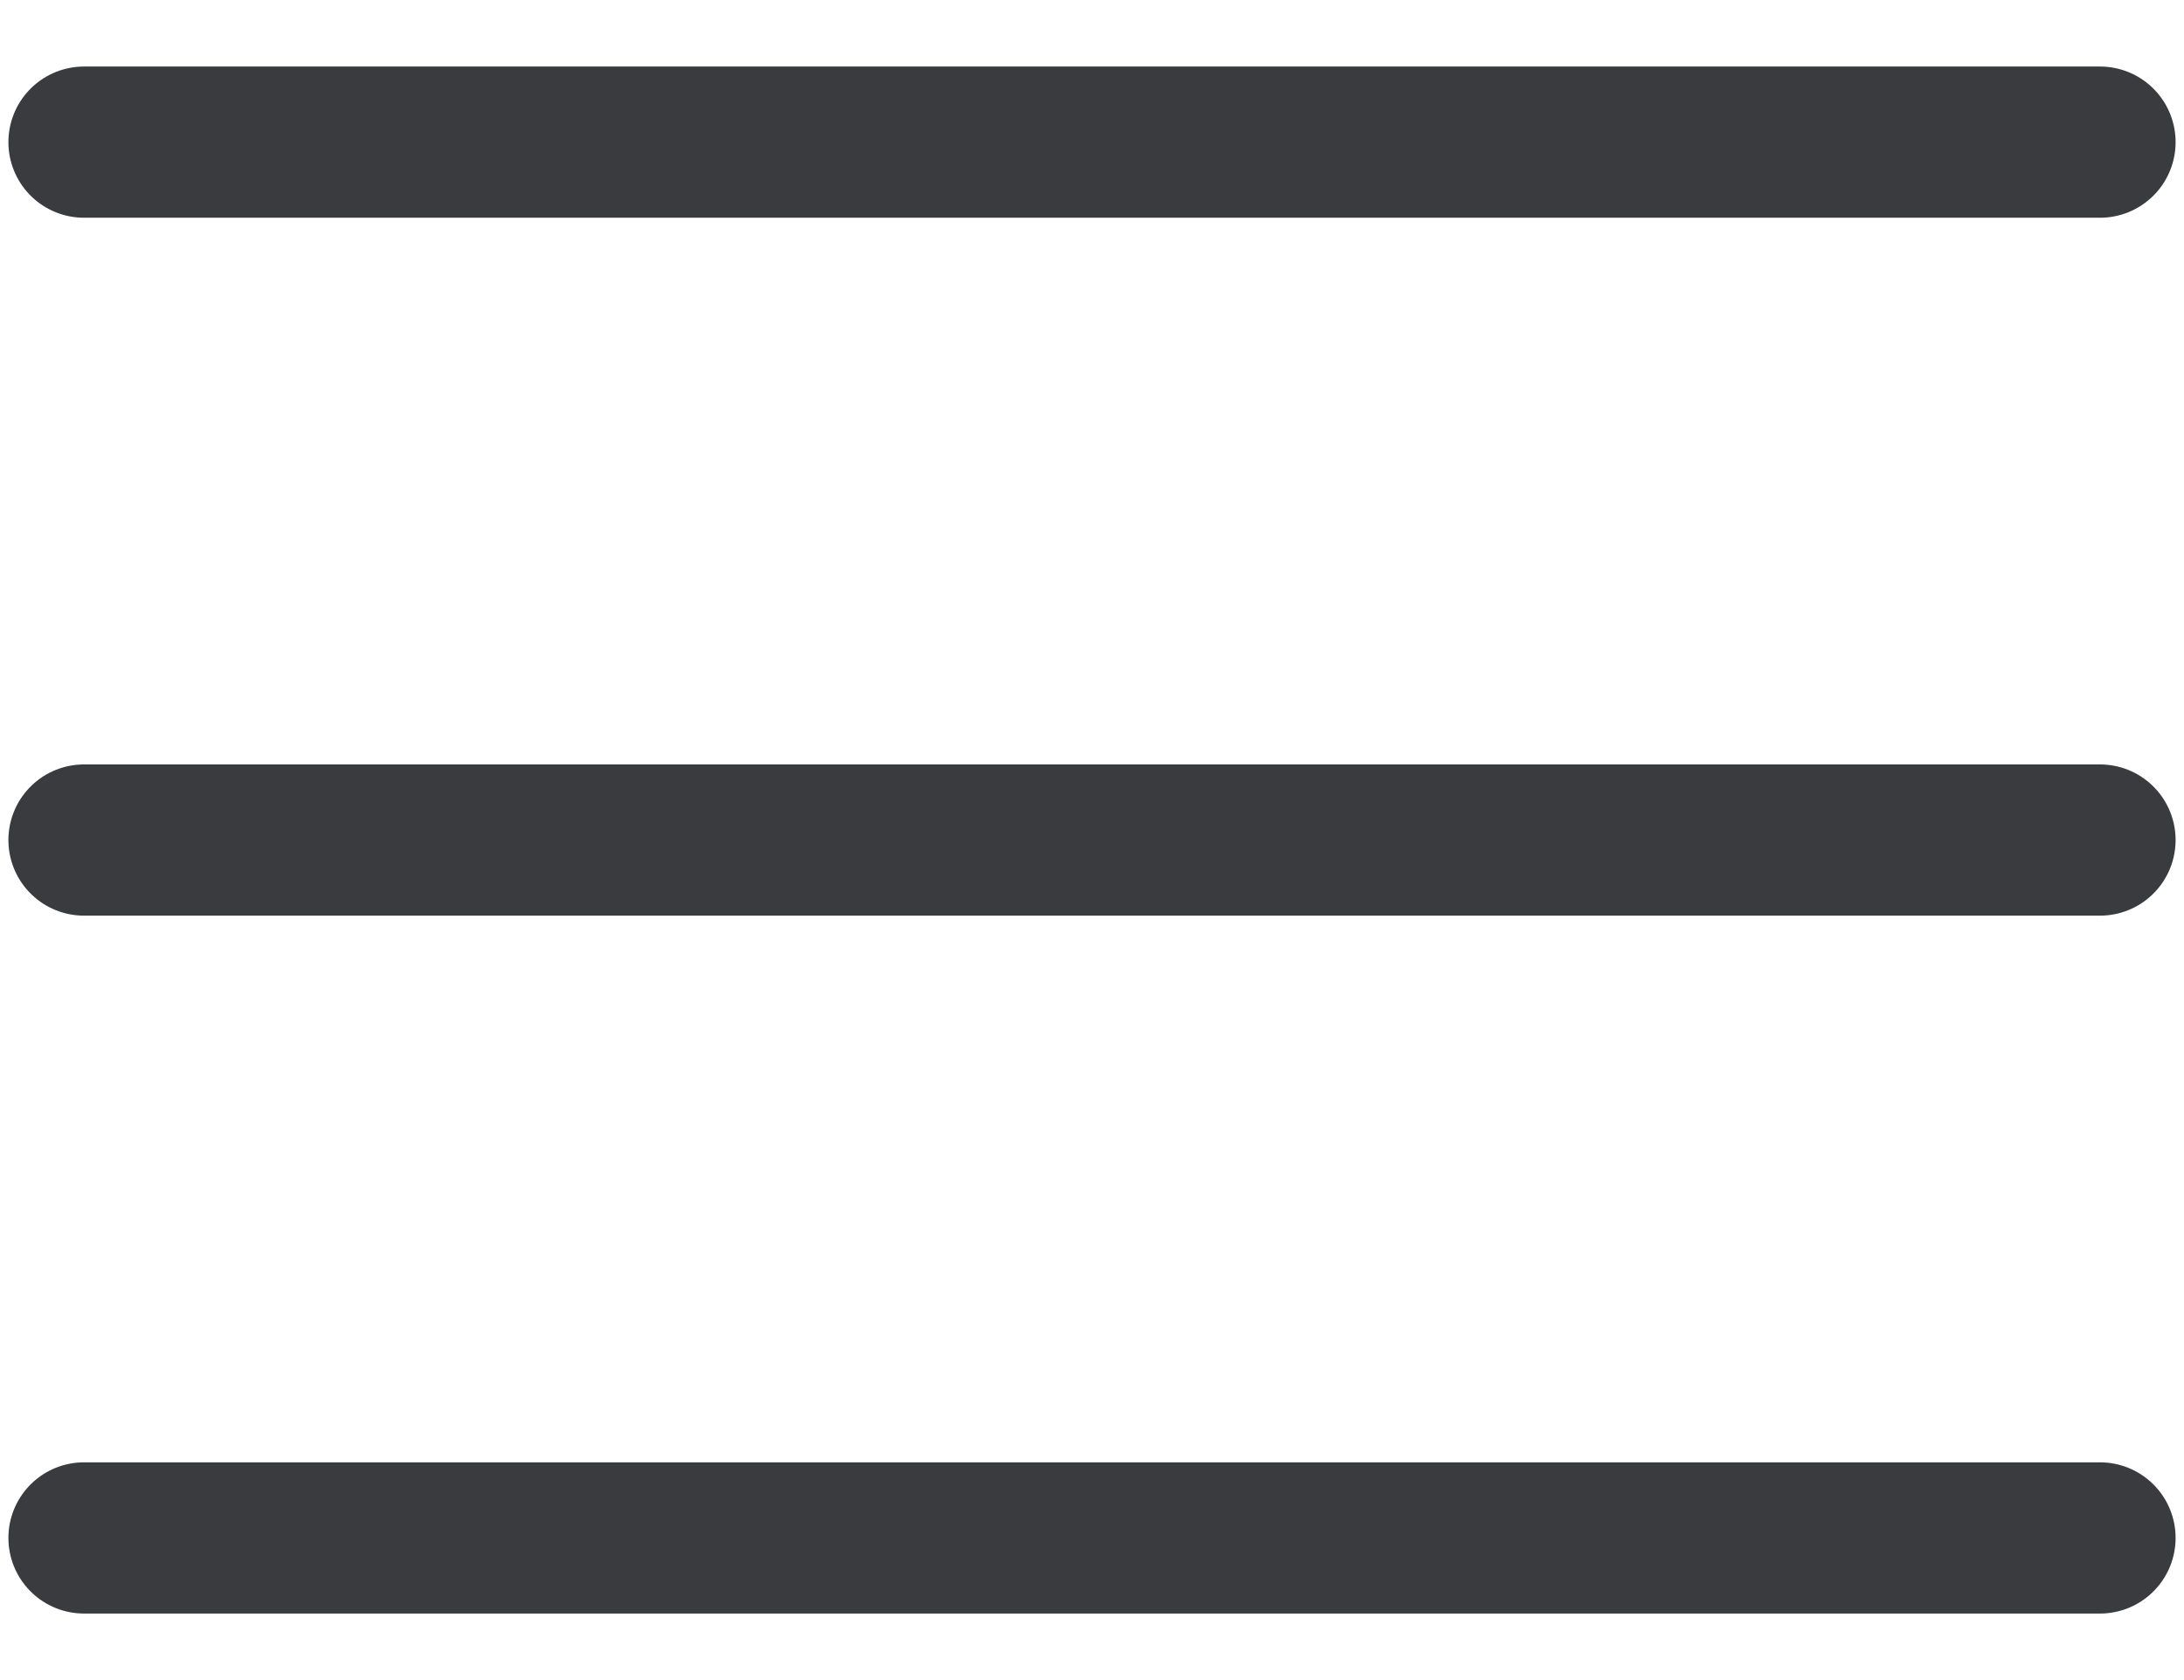 <svg width="26" height="20" viewBox="0 0 26 20" fill="none" xmlns="http://www.w3.org/2000/svg">
<path d="M1 10H25" stroke="#3A3B3E" stroke-width="1.8" stroke-linecap="round" stroke-linejoin="round"/>
<path d="M1 1.692H25" stroke="#3A3B3E" stroke-width="1.8" stroke-linecap="round" stroke-linejoin="round"/>
<path d="M1 18.308H25" stroke="#3A3B3E" stroke-width="1.8" stroke-linecap="round" stroke-linejoin="round"/>
</svg>
